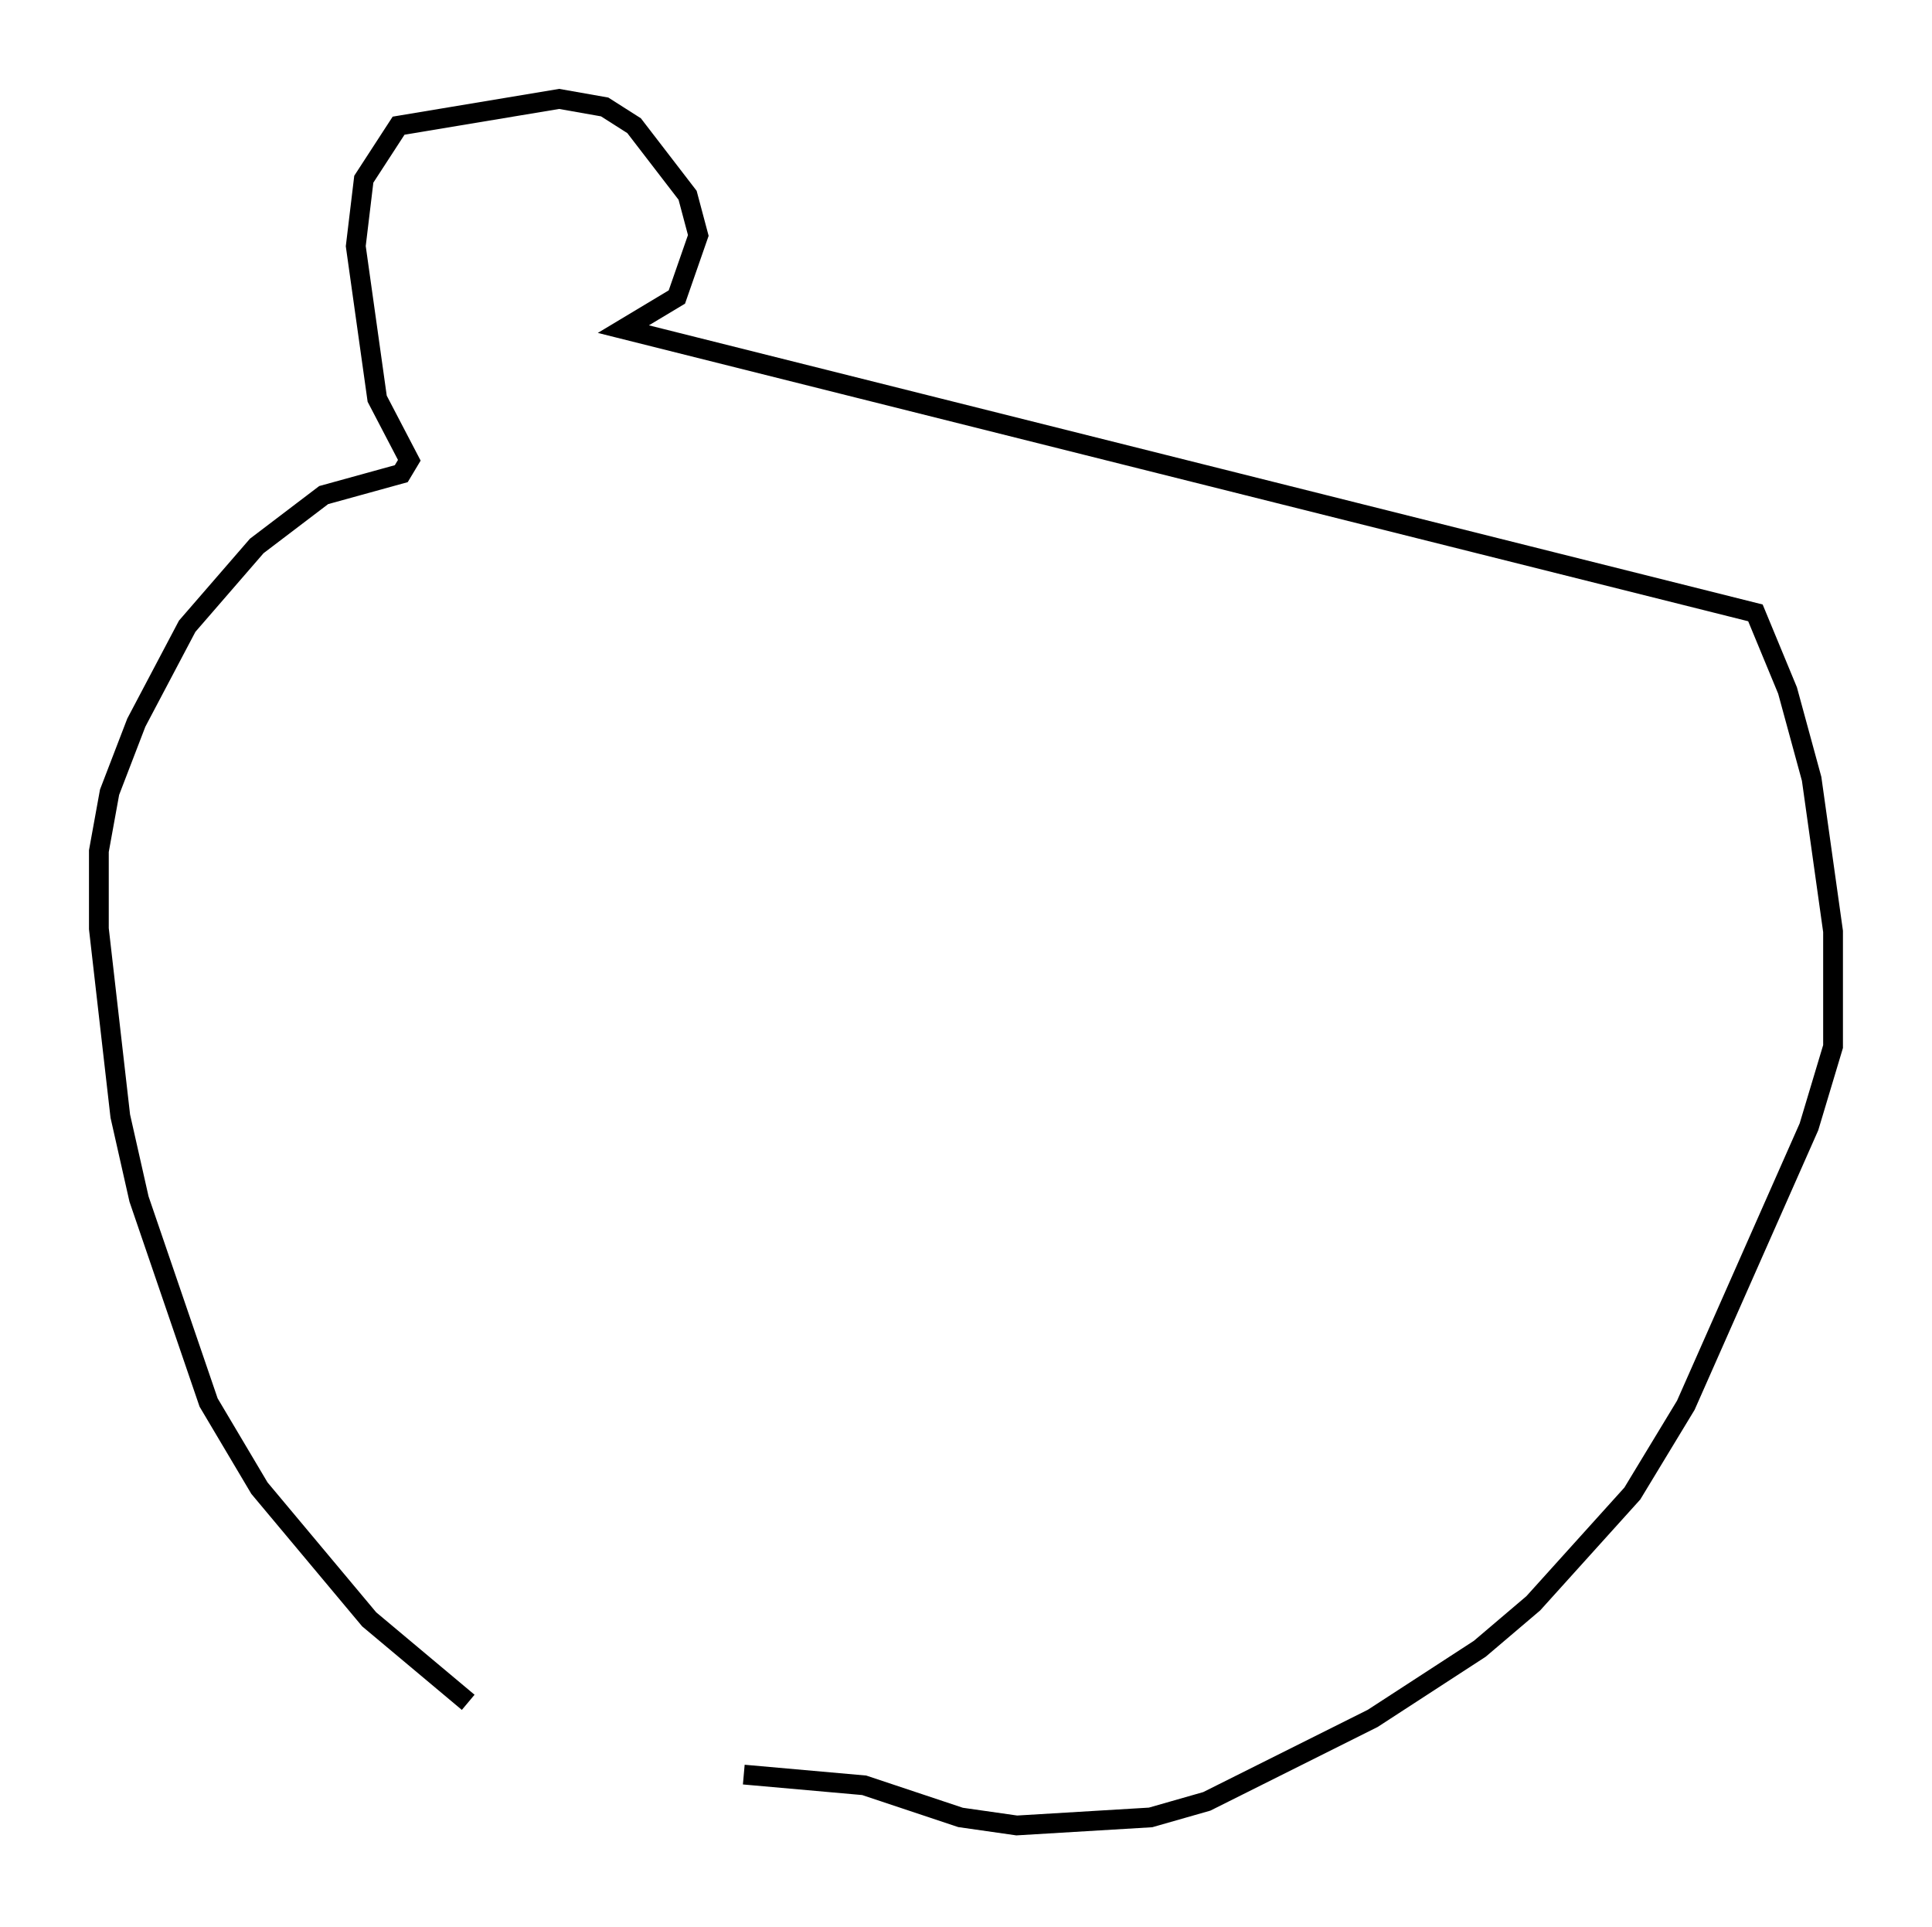 <?xml version="1.0" encoding="utf-8" ?>
<svg baseProfile="full" height="97.414" version="1.1" width="97.685" xmlns="http://www.w3.org/2000/svg" xmlns:ev="http://www.w3.org/2001/xml-events" xmlns:xlink="http://www.w3.org/1999/xlink"><defs /><rect fill="white" height="97.414" width="97.685" x="0" y="0" /><path d="M34.634, 92.414 m-10.961, -6.36 l-5.007, -4.195 -5.548, -6.631 l-2.571, -4.33 -3.518, -10.284 l-0.947, -4.195 -1.083, -9.472 l0.0, -3.924 0.541, -2.977 l1.353, -3.518 2.571, -4.871 l3.518, -4.059 3.383, -2.571 l3.924, -1.083 0.406, -0.677 l-1.624, -3.112 -1.083, -7.713 l0.406, -3.383 1.759, -2.706 l8.119, -1.353 2.3, 0.406 l1.488, 0.947 2.706, 3.518 l0.541, 2.03 -1.083, 3.112 l-2.706, 1.624 57.239, 14.344 l1.624, 3.924 1.218, 4.465 l1.083, 7.713 0.0, 5.819 l-1.218, 4.059 -6.225, 14.073 l-2.706, 4.465 -5.007, 5.548 l-2.706, 2.3 -5.413, 3.518 l-8.39, 4.195 -2.842, 0.812 l-6.766, 0.406 -2.842, -0.406 l-4.871, -1.624 -6.089, -0.541 " fill="none" stroke="black" stroke-width="1" /></svg>